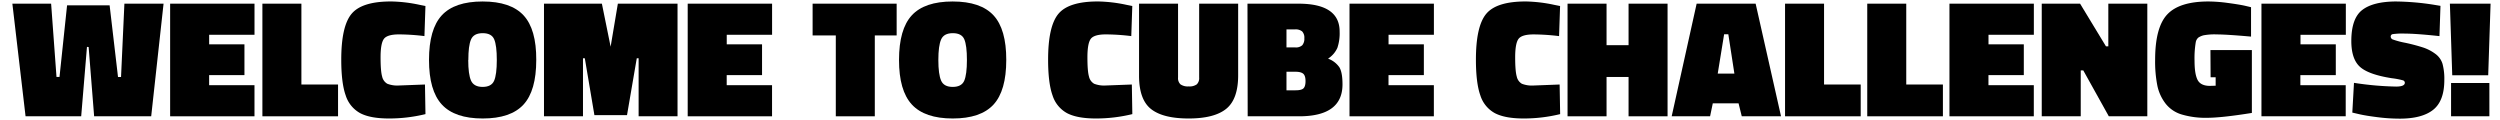 <svg data-name="Layer 1" xmlns="http://www.w3.org/2000/svg" viewBox="0 0 1212.85 58.17">
	<defs>
		<style>
			.cls-1 {
			<!-- fill: #fff; -->
			<!-- stroke:#fe0f4b; -->
			stroke-miterlimit: 10;
			stroke-width: 1.5px;
			}
		</style>
	</defs>
	<g id="w">
		<path class="cls-1" d="M12.4,56.42,6,1.78H24.8l2.61,35.56h1.46L32.54,2.59H53.18l4.07,34.75h1.47L60.35,1.78h19l-6,54.64H45.67L43,22.82l-.81-.08L39.39,56.42Z" />
	</g>
	<g id="e">
		<path class="cls-1" d="M82.54,56.42V1.78h40.93V16.87h-22v4.64h17.12V36.44H101.46v4.89h22V56.42Z" />
	</g>
	<g id="l">
		<path class="cls-1" d="M164,56.42h-36.7V1.78h18.92V41H164Z" />
	</g>
	<g id="c">
		<path class="cls-1" d="M206.41,55.36a74.15,74.15,0,0,1-17.69,2.12q-9.06,0-13.95-2.57a14.87,14.87,0,0,1-7.05-8.6q-2.16-6-2.16-17.37,0-16.23,5-22.23t19.12-6a70.52,70.52,0,0,1,13.87,1.63l2.85.57-.49,14.6a103.19,103.19,0,0,0-12.35-.82q-5.67,0-7.3,2.16c-1.09,1.45-1.63,4.42-1.63,8.93s.26,7.64.77,9.38a5.3,5.3,0,0,0,2.49,3.47,13.24,13.24,0,0,0,5.55.85L206.17,41Z" />
	</g>
	<g id="o">
		<path class="cls-1" d="M260.16,29.1q0,14.92-6.2,21.65t-19.78,6.73q-13.58,0-19.82-6.77t-6.23-21.65q0-14.88,6.19-21.61T234.14.72Q247.76.72,254,7.45T260.16,29.1Zm-33,0q0,6.93,1.35,10c.89,2,2.77,3.06,5.62,3.06s4.72-1,5.59-3,1.3-5.37,1.3-10.07-.42-8-1.26-10-2.71-3-5.59-3-4.77,1-5.66,3.06S227.21,24.48,227.21,29.1Z" />
	</g>
	<g id="m">
		<path class="cls-1" d="M263.91,56.42V1.78H292l4.24,20.88,3.51-20.88h28.95V56.42H309.82V28.28h-.9l-4.73,27.57H288.37l-4.65-27.57h-.89V56.42Z" />
	</g>
	<g id="e2">
		<path class="cls-1" d="M333.63,56.42V1.78h40.94V16.87h-22v4.64h17.13V36.44H352.55v4.89h22V56.42Z" />
	</g>
	<g id="t">
		<path class="cls-1" d="M394.23,17.19V1.78H435V17.19H424.4V56.42H405.48V17.19Z" />
	</g>
	<g id="o2">
		<path class="cls-1" d="M488.18,29.1q0,14.92-6.2,21.65T462.2,57.48q-13.57,0-19.82-6.77t-6.23-21.65q0-14.88,6.19-21.61T462.16.72Q475.78.72,482,7.45T488.18,29.1Zm-32.95,0q0,6.93,1.34,10t5.63,3.06q4.29,0,5.59-3t1.3-10.07c0-4.7-.42-8-1.26-10s-2.71-3-5.59-3-4.77,1-5.67,3.06S455.23,24.48,455.23,29.1Z" />
	</g>
	<g id="c2">
		<path class="cls-1" d="M549.34,55.36a74.17,74.17,0,0,1-17.7,2.12q-9,0-13.94-2.57a14.88,14.88,0,0,1-7.06-8.6q-2.16-6-2.16-17.37,0-16.23,5-22.23t19.12-6a70.52,70.52,0,0,1,13.87,1.63l2.85.57-.49,14.6a103.45,103.45,0,0,0-12.35-.82c-3.78,0-6.22.72-7.3,2.16s-1.63,4.42-1.63,8.93.25,7.64.77,9.38a5.3,5.3,0,0,0,2.49,3.47,13.22,13.22,0,0,0,5.54.85L549.1,41Z" />
	</g>
	<g id="u">
		<path class="cls-1" d="M571.52,1.78v35.8a4.1,4.1,0,0,0,1.18,3.34,6.21,6.21,0,0,0,4,1,6,6,0,0,0,3.91-1,4.2,4.2,0,0,0,1.15-3.34V1.78h18.92V36.52q0,11.58-5.79,16.27t-18.23,4.69q-12.43,0-18.23-4.57T552.6,36.85V1.78Z" />
	</g>
	<g id="b">
		<path class="cls-1" d="M605.2,1.78h24.71q20,0,20,13.54a22.16,22.16,0,0,1-1.1,7.91,12.23,12.23,0,0,1-4.52,5.22,11.42,11.42,0,0,1,5.5,4.2c1,1.66,1.51,4.41,1.51,8.27q0,15.49-21,15.5h-25Zm23.08,12.48h-4.16V23h4.24a4.53,4.53,0,0,0,3.43-1.06,4.87,4.87,0,0,0,1-3.38,4.39,4.39,0,0,0-1.06-3.31A5,5,0,0,0,628.28,14.26Zm.25,20.55h-4.41v9h4.41c1.9,0,3.18-.31,3.83-.94s1-1.79,1-3.51-.36-2.89-1.06-3.54S630.32,34.81,628.53,34.81Z" />
	</g>
	<g id="e3">
		<path class="cls-1" d="M654.7,56.42V1.78h40.94V16.87h-22v4.64h17.13V36.44H673.62v4.89h22V56.42Z" />
	</g>
	<g id="c3">
		<path class="cls-1" d="M756.89,55.36a74.23,74.23,0,0,1-17.7,2.12q-9,0-13.94-2.57a14.84,14.84,0,0,1-7.06-8.6q-2.16-6-2.16-17.37,0-16.23,5-22.23t19.12-6A70.51,70.51,0,0,1,754,2.35l2.86.57-.49,14.6A103.48,103.48,0,0,0,744,16.7q-5.67,0-7.3,2.16c-1.08,1.45-1.63,4.42-1.63,8.93s.26,7.64.78,9.38a5.24,5.24,0,0,0,2.49,3.47,13.22,13.22,0,0,0,5.54.85L756.64,41Z" />
	</g>
	<g id="h">
		<path class="cls-1" d="M790.08,56.42V37.34H779.4V56.42H760.48V1.78H779.4V21.92h10.68V1.78H809V56.42Z" />
	</g>
	<g id="a">
		<path class="cls-1" d="M811,56.42,823.11,1.78h28.62l12.32,54.64H845l-1.55-6.28H830.94l-1.31,6.28Zm25.44-39.8-3.1,19.08h8.08l-2.94-19.08Z" />
	</g>
	<g id="l2">
		<path class="cls-1" d="M902.7,56.42H866V1.78h18.92V41H902.7Z" />
	</g>
	<g id="l3">
		<path class="cls-1" d="M942.58,56.42h-36.7V1.78H924.8V41h17.78Z" />
	</g>
	<g id="e4">
		<path class="cls-1" d="M945.76,56.42V1.78H986.7V16.87h-22v4.64h17.13V36.44H964.68v4.89h22V56.42Z" />
	</g>
	<g id="n">
		<path class="cls-1" d="M990.53,56.42V1.78h18.6l12.56,20.71h1.14V1.78h18.92V56.42h-18.68l-12.39-22.27h-1.23V56.42Z" />
	</g>
	<g id="g">
		<path class="cls-1" d="M1092.47,24.29v30.5q-14.76,2.37-21.85,2.36a40.36,40.36,0,0,1-12.11-1.59,15.58,15.58,0,0,1-7.87-5.26,21.37,21.37,0,0,1-4-8.64,60.35,60.35,0,0,1-1.1-12.64q0-15.73,5.87-22T1071.27.72a72.33,72.33,0,0,1,9.38.69q5.22.69,8.32,1.35l3.1.73V17.76q-11.74-1.05-16.68-1.06a28.28,28.28,0,0,0-6.44.45,8.67,8.67,0,0,0-2.41,1.06,3.85,3.85,0,0,0-1.31,2.41,46.61,46.61,0,0,0-.57,8.89q0,6.36,1.47,9.25c1,1.93,3,2.9,6,2.9l2.77-.08V37.5h-2.45l-.08-13.21Z" />
	</g>
	<g id="e5">
		<path class="cls-1" d="M1097.12,56.42V1.78h40.94V16.87h-22v4.64h17.13V36.44H1116v4.89h22V56.42Z" />
	</g>
	<g id="s">
		<path class="cls-1" d="M1183.48,17.52c-7.66-.82-13.24-1.22-16.71-1.22a33.36,33.36,0,0,0-6.08.28,1.15,1.15,0,0,0-.86,1.18,1.53,1.53,0,0,0,1,1.39,40.53,40.53,0,0,0,6.16,1.63,87.45,87.45,0,0,1,8.48,2.24,20.78,20.78,0,0,1,6,3.1,9.38,9.38,0,0,1,3.51,4.9,28.38,28.38,0,0,1,.86,7.78q0,10.13-5.38,14.44t-16.23,4.32a86.55,86.55,0,0,1-11-.73q-5.76-.73-8.85-1.47l-3.18-.74.81-14.43A148.93,148.93,0,0,0,1162.44,42q4.24,0,4.24-1.87a1.25,1.25,0,0,0-1-1.18,36.26,36.26,0,0,0-5.3-1q-11.43-1.8-15.54-5.59t-4.12-12.44q0-11,5.3-15.08T1162.36.72a126.48,126.48,0,0,1,18.19,1.55l3.42.57Z" />
	</g>
	<g id="excl_mark">
		<path class="cls-1" d="M1189.68,36.52l-1.14-34.74h19.74l-1.15,34.74Zm-.57,19.9V40.27h18.59V56.42Z" />
	</g>
</svg>
